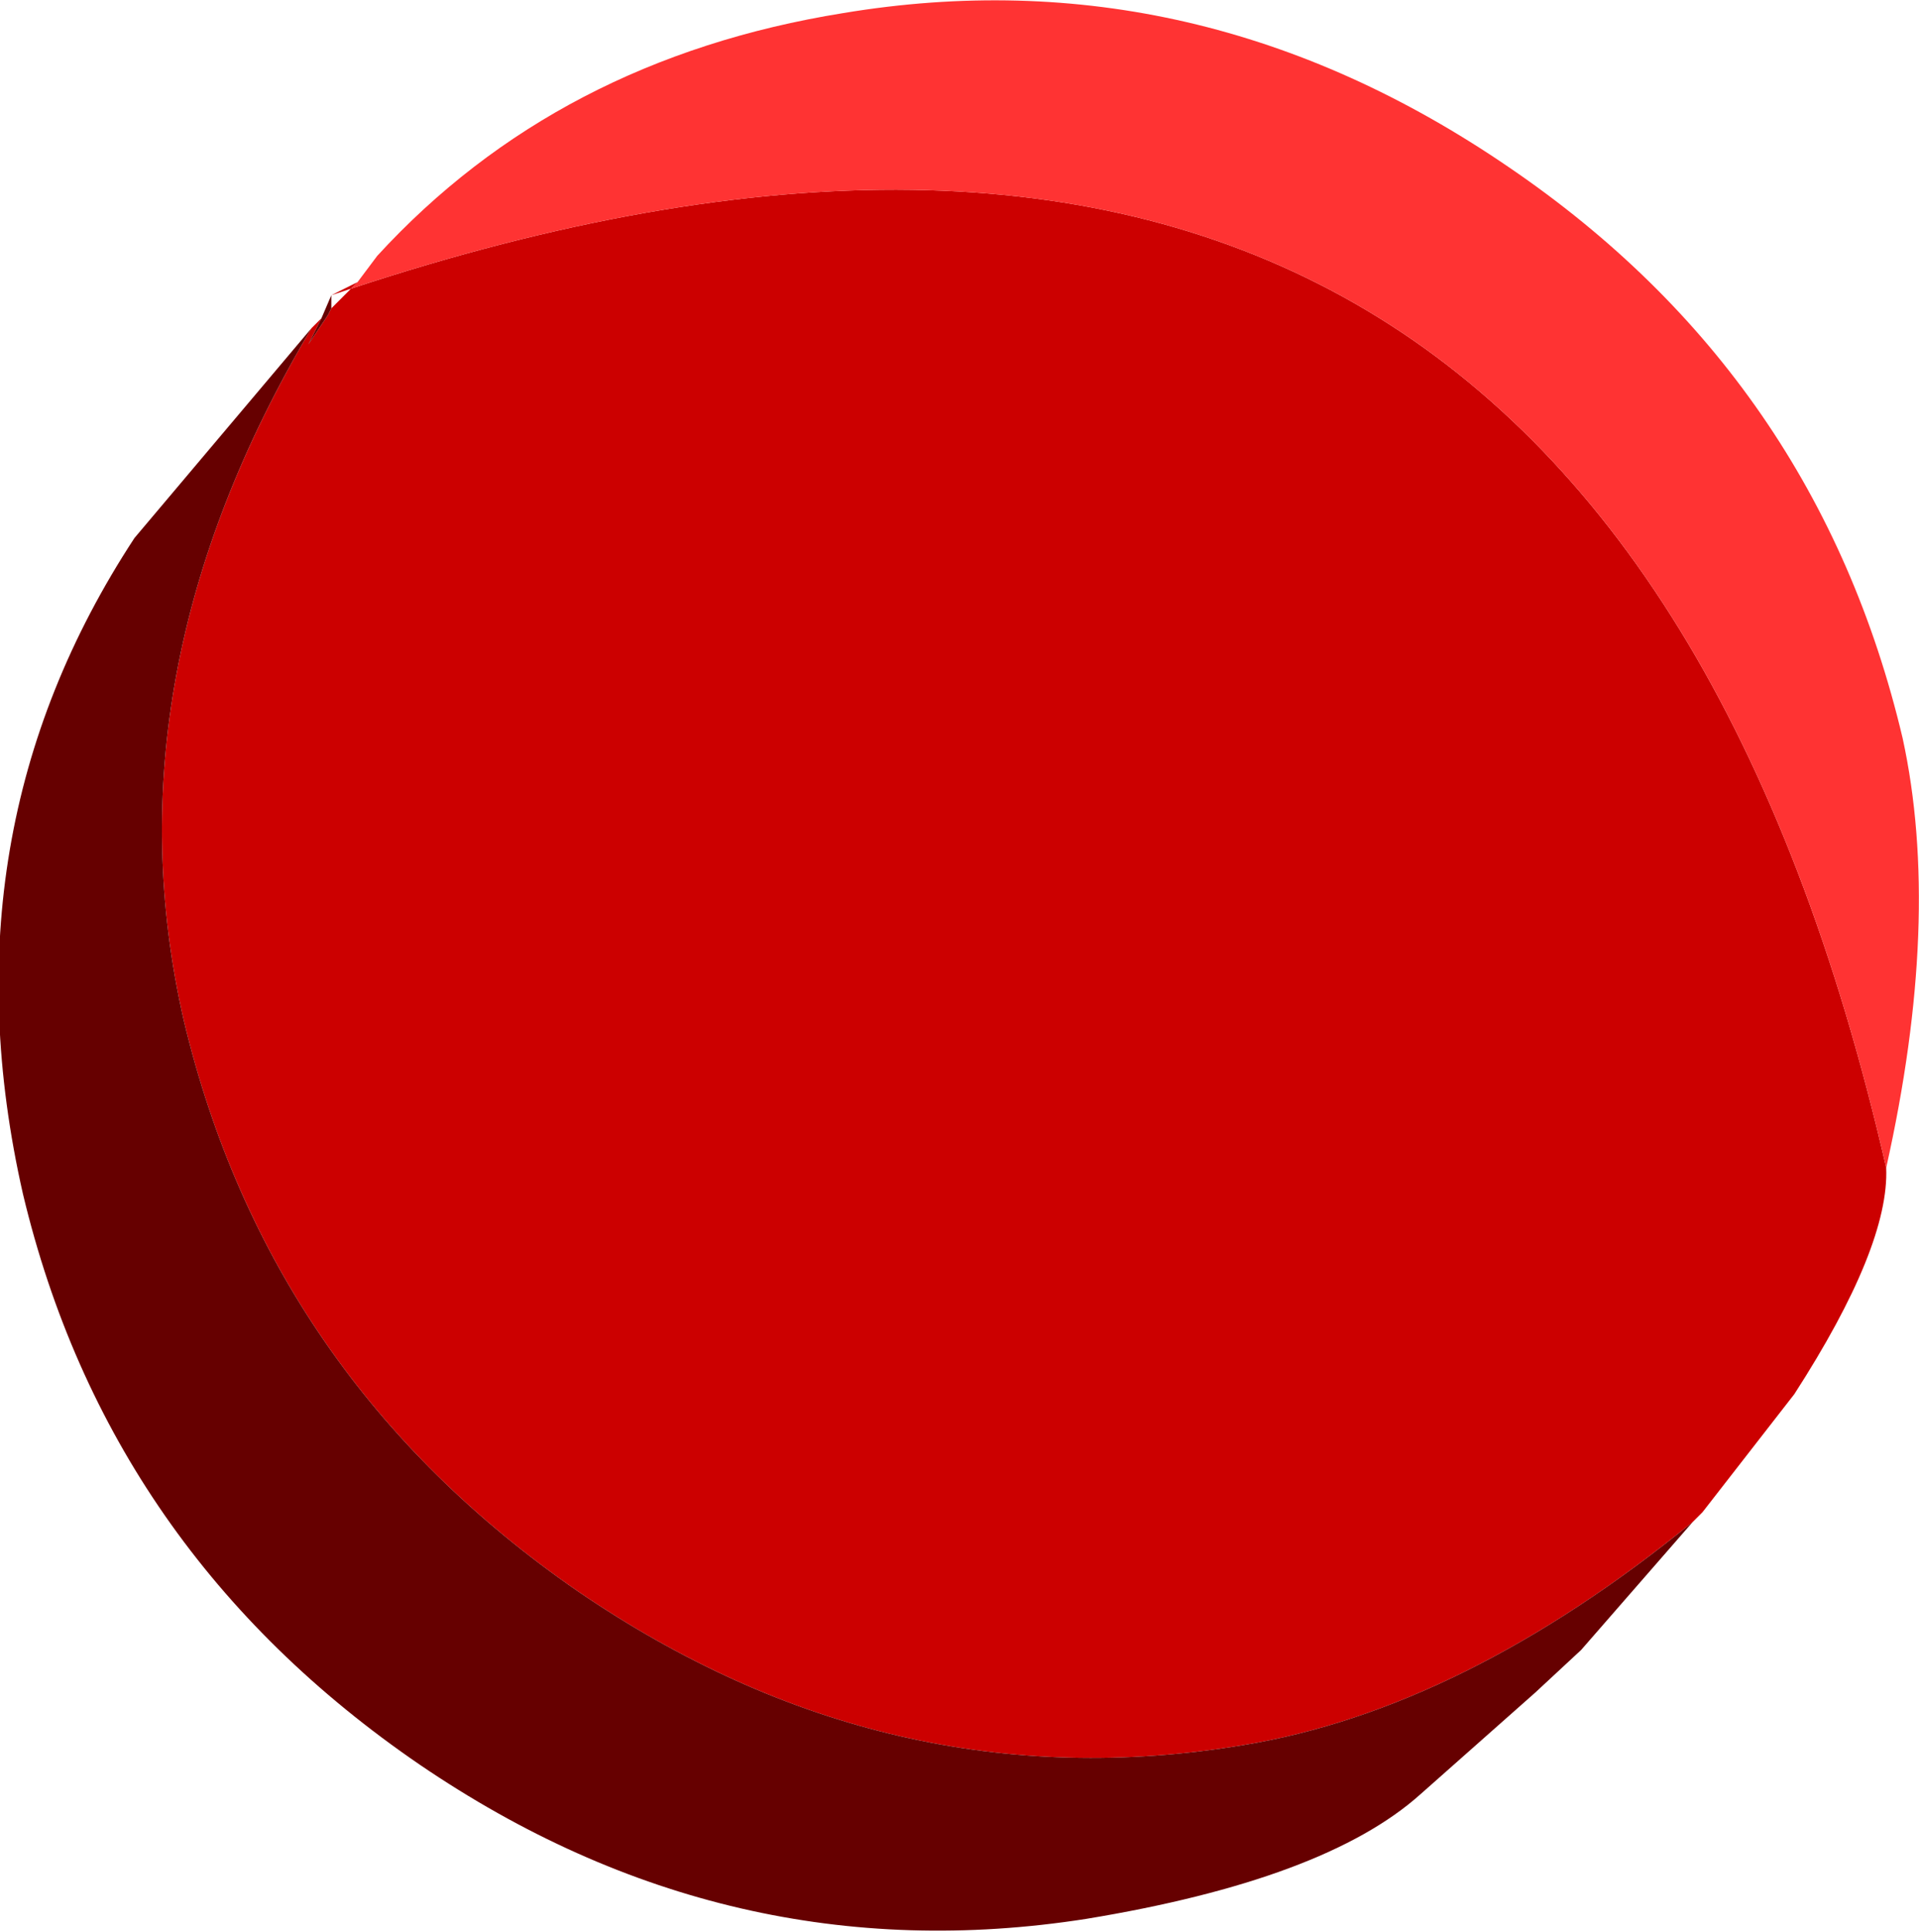 <?xml version="1.0" encoding="UTF-8" standalone="no"?>
<svg xmlns:xlink="http://www.w3.org/1999/xlink" height="29.45px" width="29.25px" xmlns="http://www.w3.org/2000/svg">
  <g transform="matrix(1.0, 0.0, 0.0, 1.0, 14.7, 14.7)">
    <path d="M14.05 3.1 Q14.1 4.3 12.65 6.55 L11.25 8.35 11.1 8.5 Q7.6 11.35 4.25 11.9 -1.15 12.8 -5.9 9.55 -10.6 6.3 -11.9 0.85 -13.1 -4.4 -9.95 -9.7 L-9.8 -9.85 -10.0 -9.45 -9.7 -9.9 -9.65 -10.0 -9.35 -10.3 Q9.55 -16.55 14.05 3.1 M-9.65 -10.2 L-9.25 -10.4 -9.3 -10.35 -9.35 -10.3 -9.65 -10.2" fill="#cc0000" fill-rule="evenodd" stroke="none"/>
    <path d="M11.1 8.5 L9.4 10.45 8.7 11.1 6.95 12.65 Q5.5 13.95 1.85 14.55 -3.6 15.4 -8.3 12.2 -13.05 8.95 -14.35 3.5 -15.6 -2.0 -12.65 -6.5 L-9.95 -9.7 Q-13.1 -4.4 -11.9 0.85 -10.6 6.3 -5.9 9.55 -1.15 12.8 4.25 11.9 7.6 11.35 11.1 8.5 M-9.8 -9.85 L-9.65 -10.2 -9.65 -10.0 -9.7 -9.9 -10.0 -9.45 -9.8 -9.85" fill="#660000" fill-rule="evenodd" stroke="none"/>
    <path d="M-9.25 -10.4 L-8.95 -10.8 Q-6.2 -13.8 -1.85 -14.5 3.55 -15.4 8.3 -12.15 13.0 -8.95 14.3 -3.45 14.9 -0.7 14.05 3.1 9.55 -16.55 -9.35 -10.3 L-9.3 -10.35 -9.25 -10.4" fill="#ff3333" fill-rule="evenodd" stroke="none"/>
  </g>
</svg>

